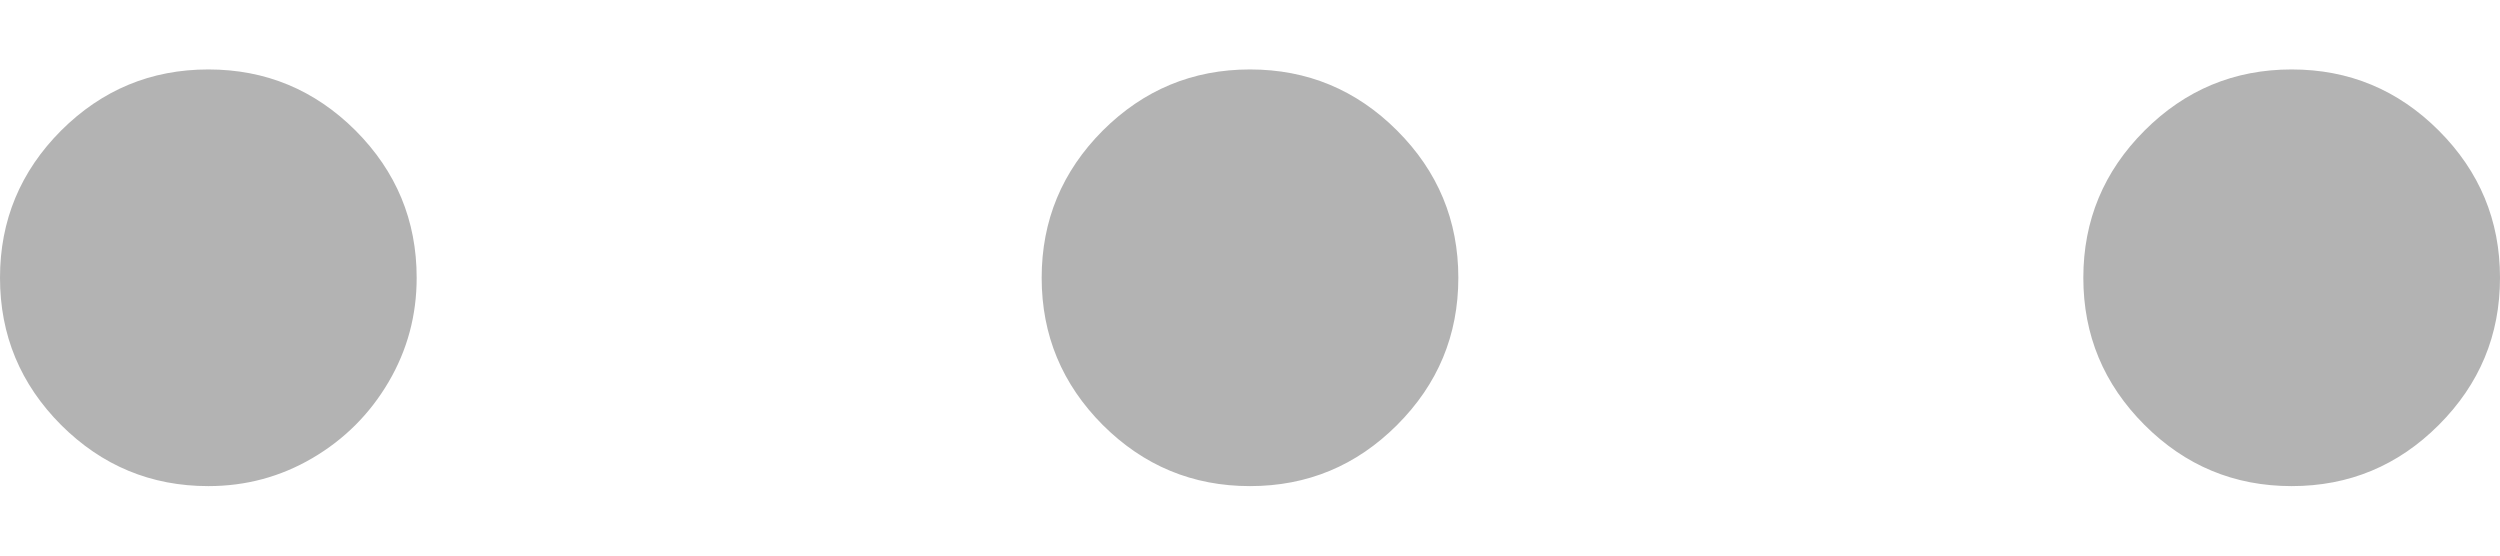 <svg width="18" height="4" viewBox="0 0 18 4" fill="none" xmlns="http://www.w3.org/2000/svg">
<path d="M0.44 0.94C0.734 0.647 1.087 0.5 1.5 0.5C1.913 0.5 2.266 0.647 2.56 0.94C2.853 1.234 3 1.587 3 2C3 2.27 2.933 2.52 2.798 2.75C2.663 2.98 2.48 3.163 2.25 3.298C2.02 3.433 1.77 3.5 1.5 3.5C1.087 3.5 0.734 3.353 0.44 3.06C0.147 2.766 0 2.413 0 2C0 1.587 0.147 1.234 0.44 0.94ZM7.94 0.94C8.234 0.647 8.587 0.5 9 0.5C9.413 0.5 9.766 0.647 10.059 0.94C10.353 1.234 10.5 1.587 10.5 2C10.5 2.413 10.353 2.766 10.059 3.06C9.766 3.353 9.413 3.5 9 3.5C8.587 3.5 8.234 3.353 7.94 3.06C7.647 2.766 7.5 2.413 7.5 2C7.5 1.587 7.647 1.234 7.94 0.94ZM15.441 0.94C15.734 0.647 16.087 0.5 16.5 0.5C16.913 0.5 17.266 0.647 17.559 0.94C17.853 1.234 18 1.587 18 2C18 2.413 17.853 2.766 17.559 3.06C17.266 3.353 16.913 3.5 16.5 3.5C16.087 3.5 15.734 3.353 15.441 3.06C15.147 2.766 15 2.413 15 2C15 1.587 15.147 1.234 15.441 0.94Z" fill="#B3B3B3"/>
</svg>
